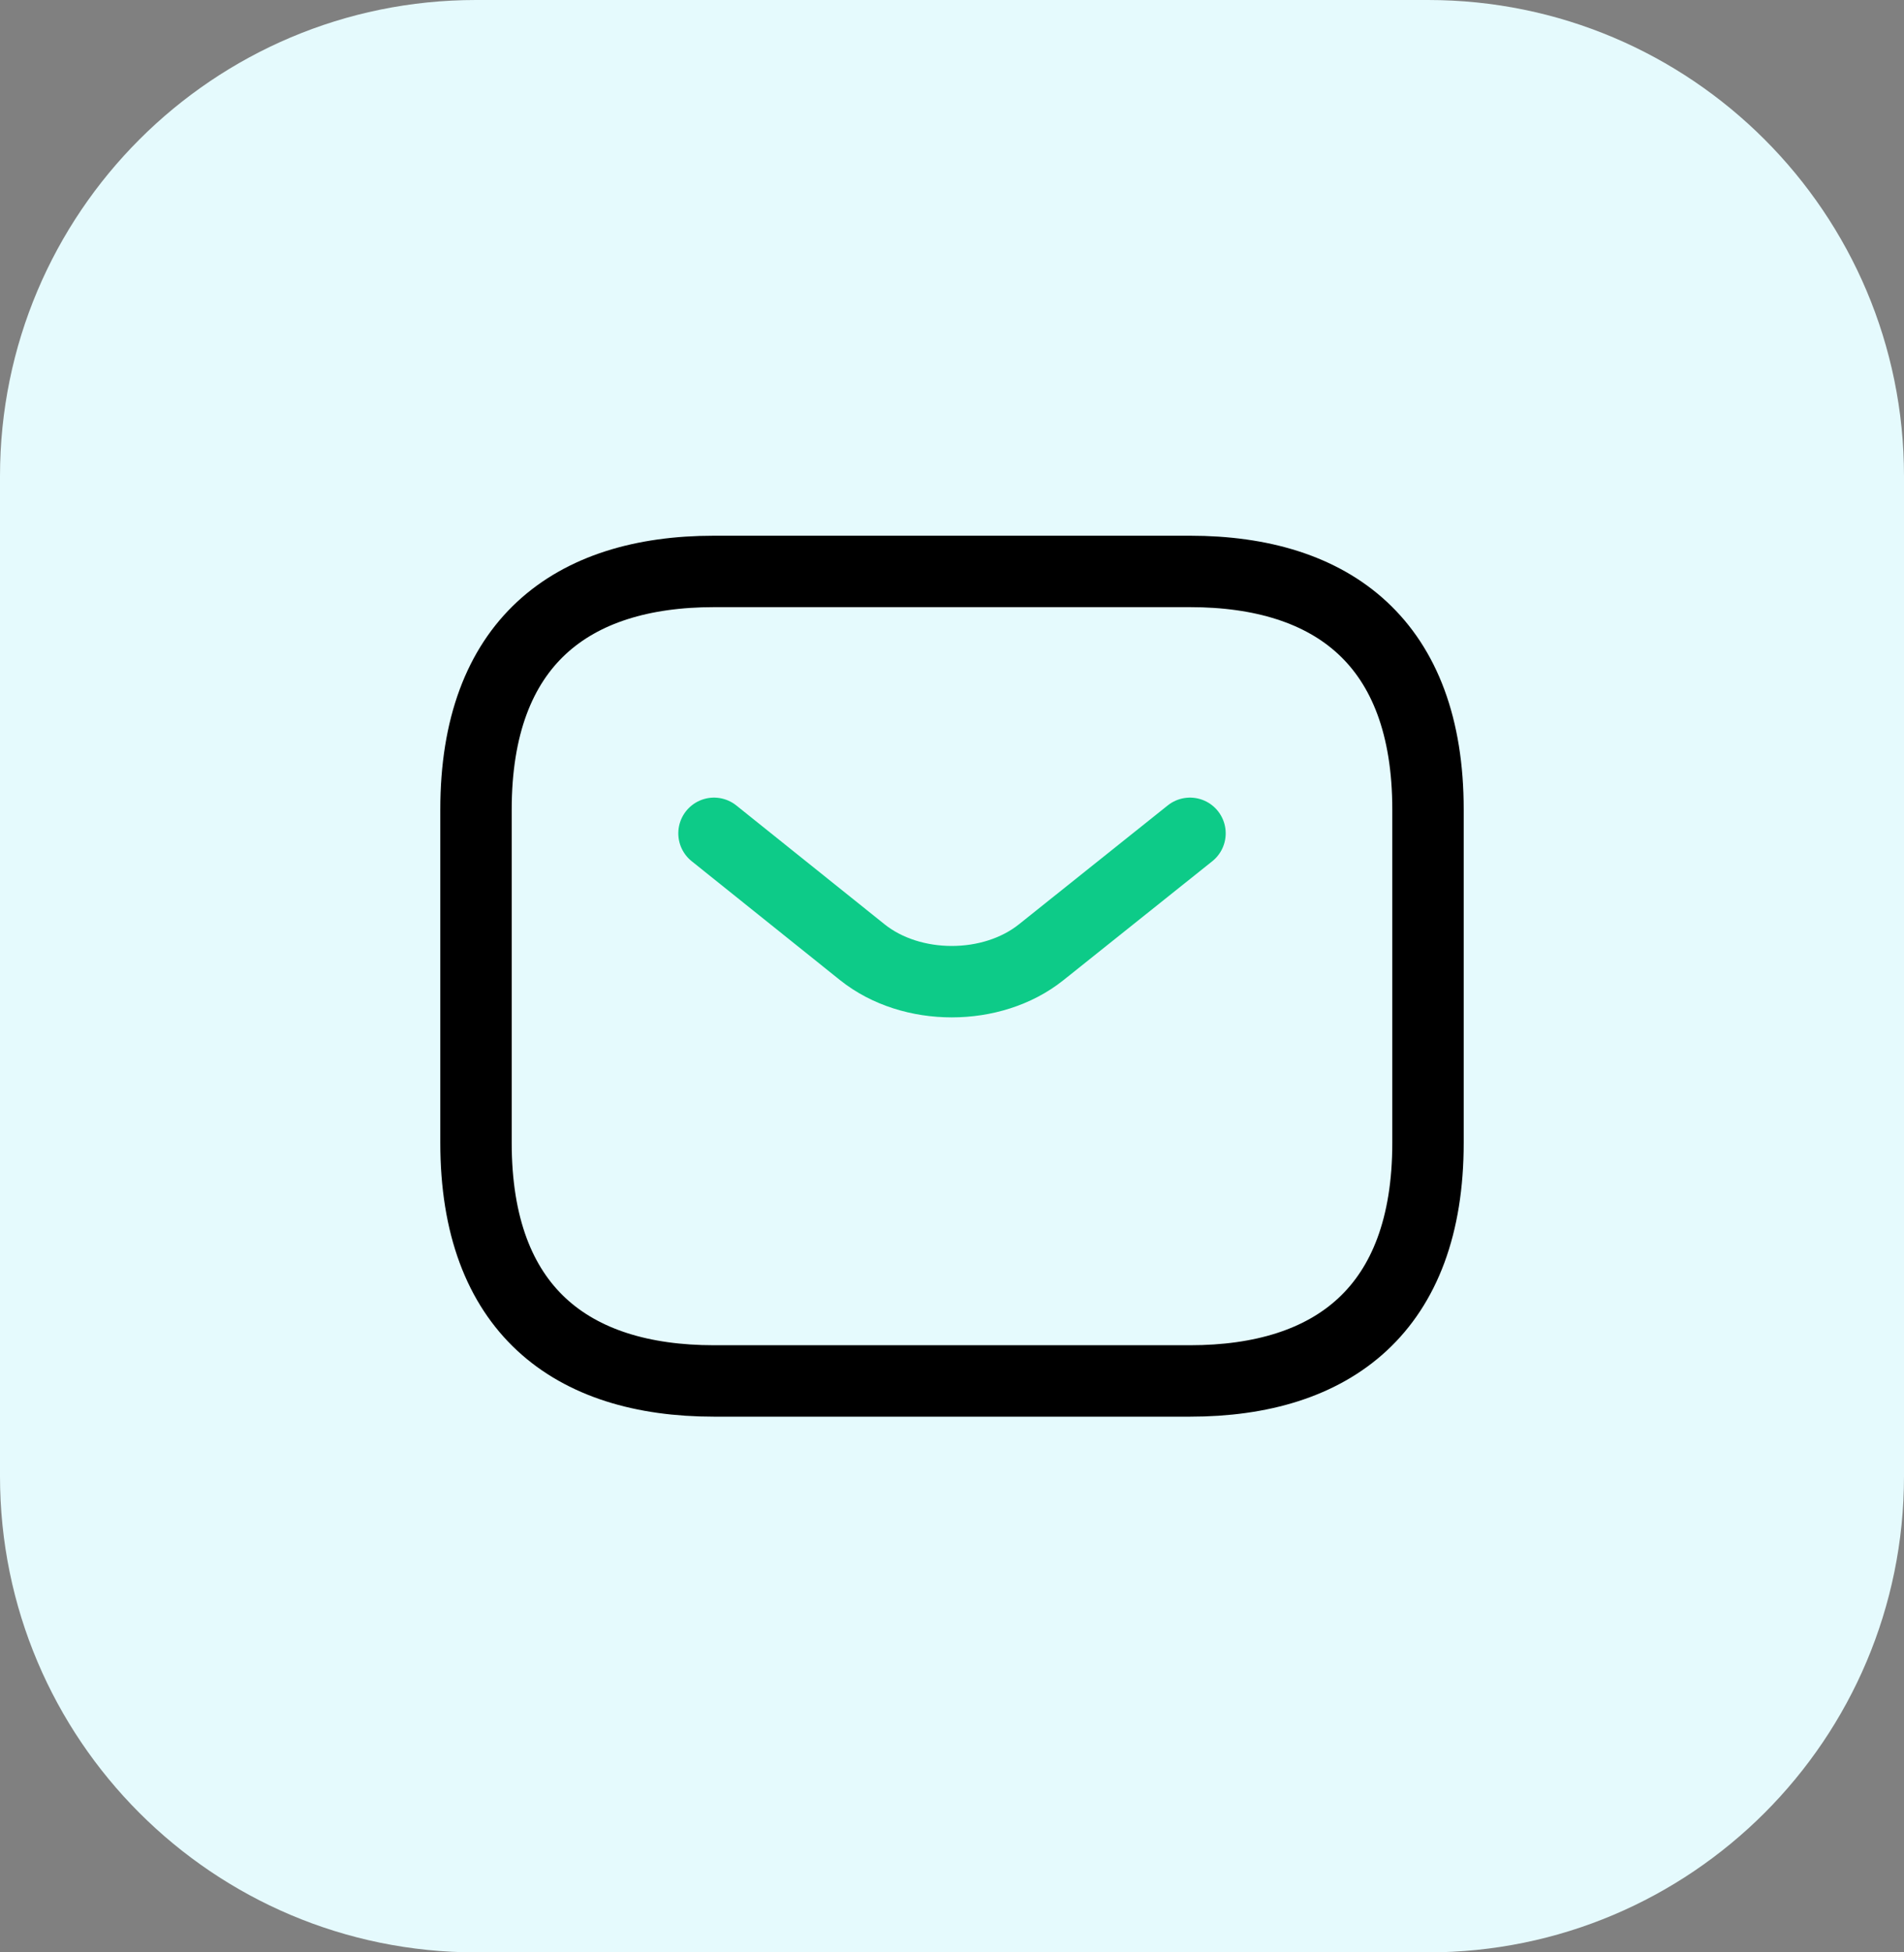 <svg width="40" height="41" viewBox="0 0 40 41" fill="none" xmlns="http://www.w3.org/2000/svg">
<rect x="0" y="0" width="40" height="41" fill="#808080" stroke="none"/>
<path d="M0 10C0 4.477 4.477 0 10 0H30C35.523 0 40 4.477 40 10V31C40 36.523 35.523 41 30 41H10C4.477 41 0 36.523 0 31V10Z" fill="#E5FAFD"/>
<path d="M25 29H15C12 29 10 27.5 10 24V17C10 13.5 12 12 15 12H25C28 12 30 13.5 30 17V24C30 27.5 28 29 25 29Z" stroke="black" stroke-width="1.5" stroke-miterlimit="10" stroke-linecap="round" stroke-linejoin="round"/>
<path d="M25 17.5L21.87 20C20.84 20.82 19.15 20.82 18.12 20L15 17.5" stroke="#0DCB88" stroke-width="1.5" stroke-miterlimit="10" stroke-linecap="round" stroke-linejoin="round"/>
</svg>
